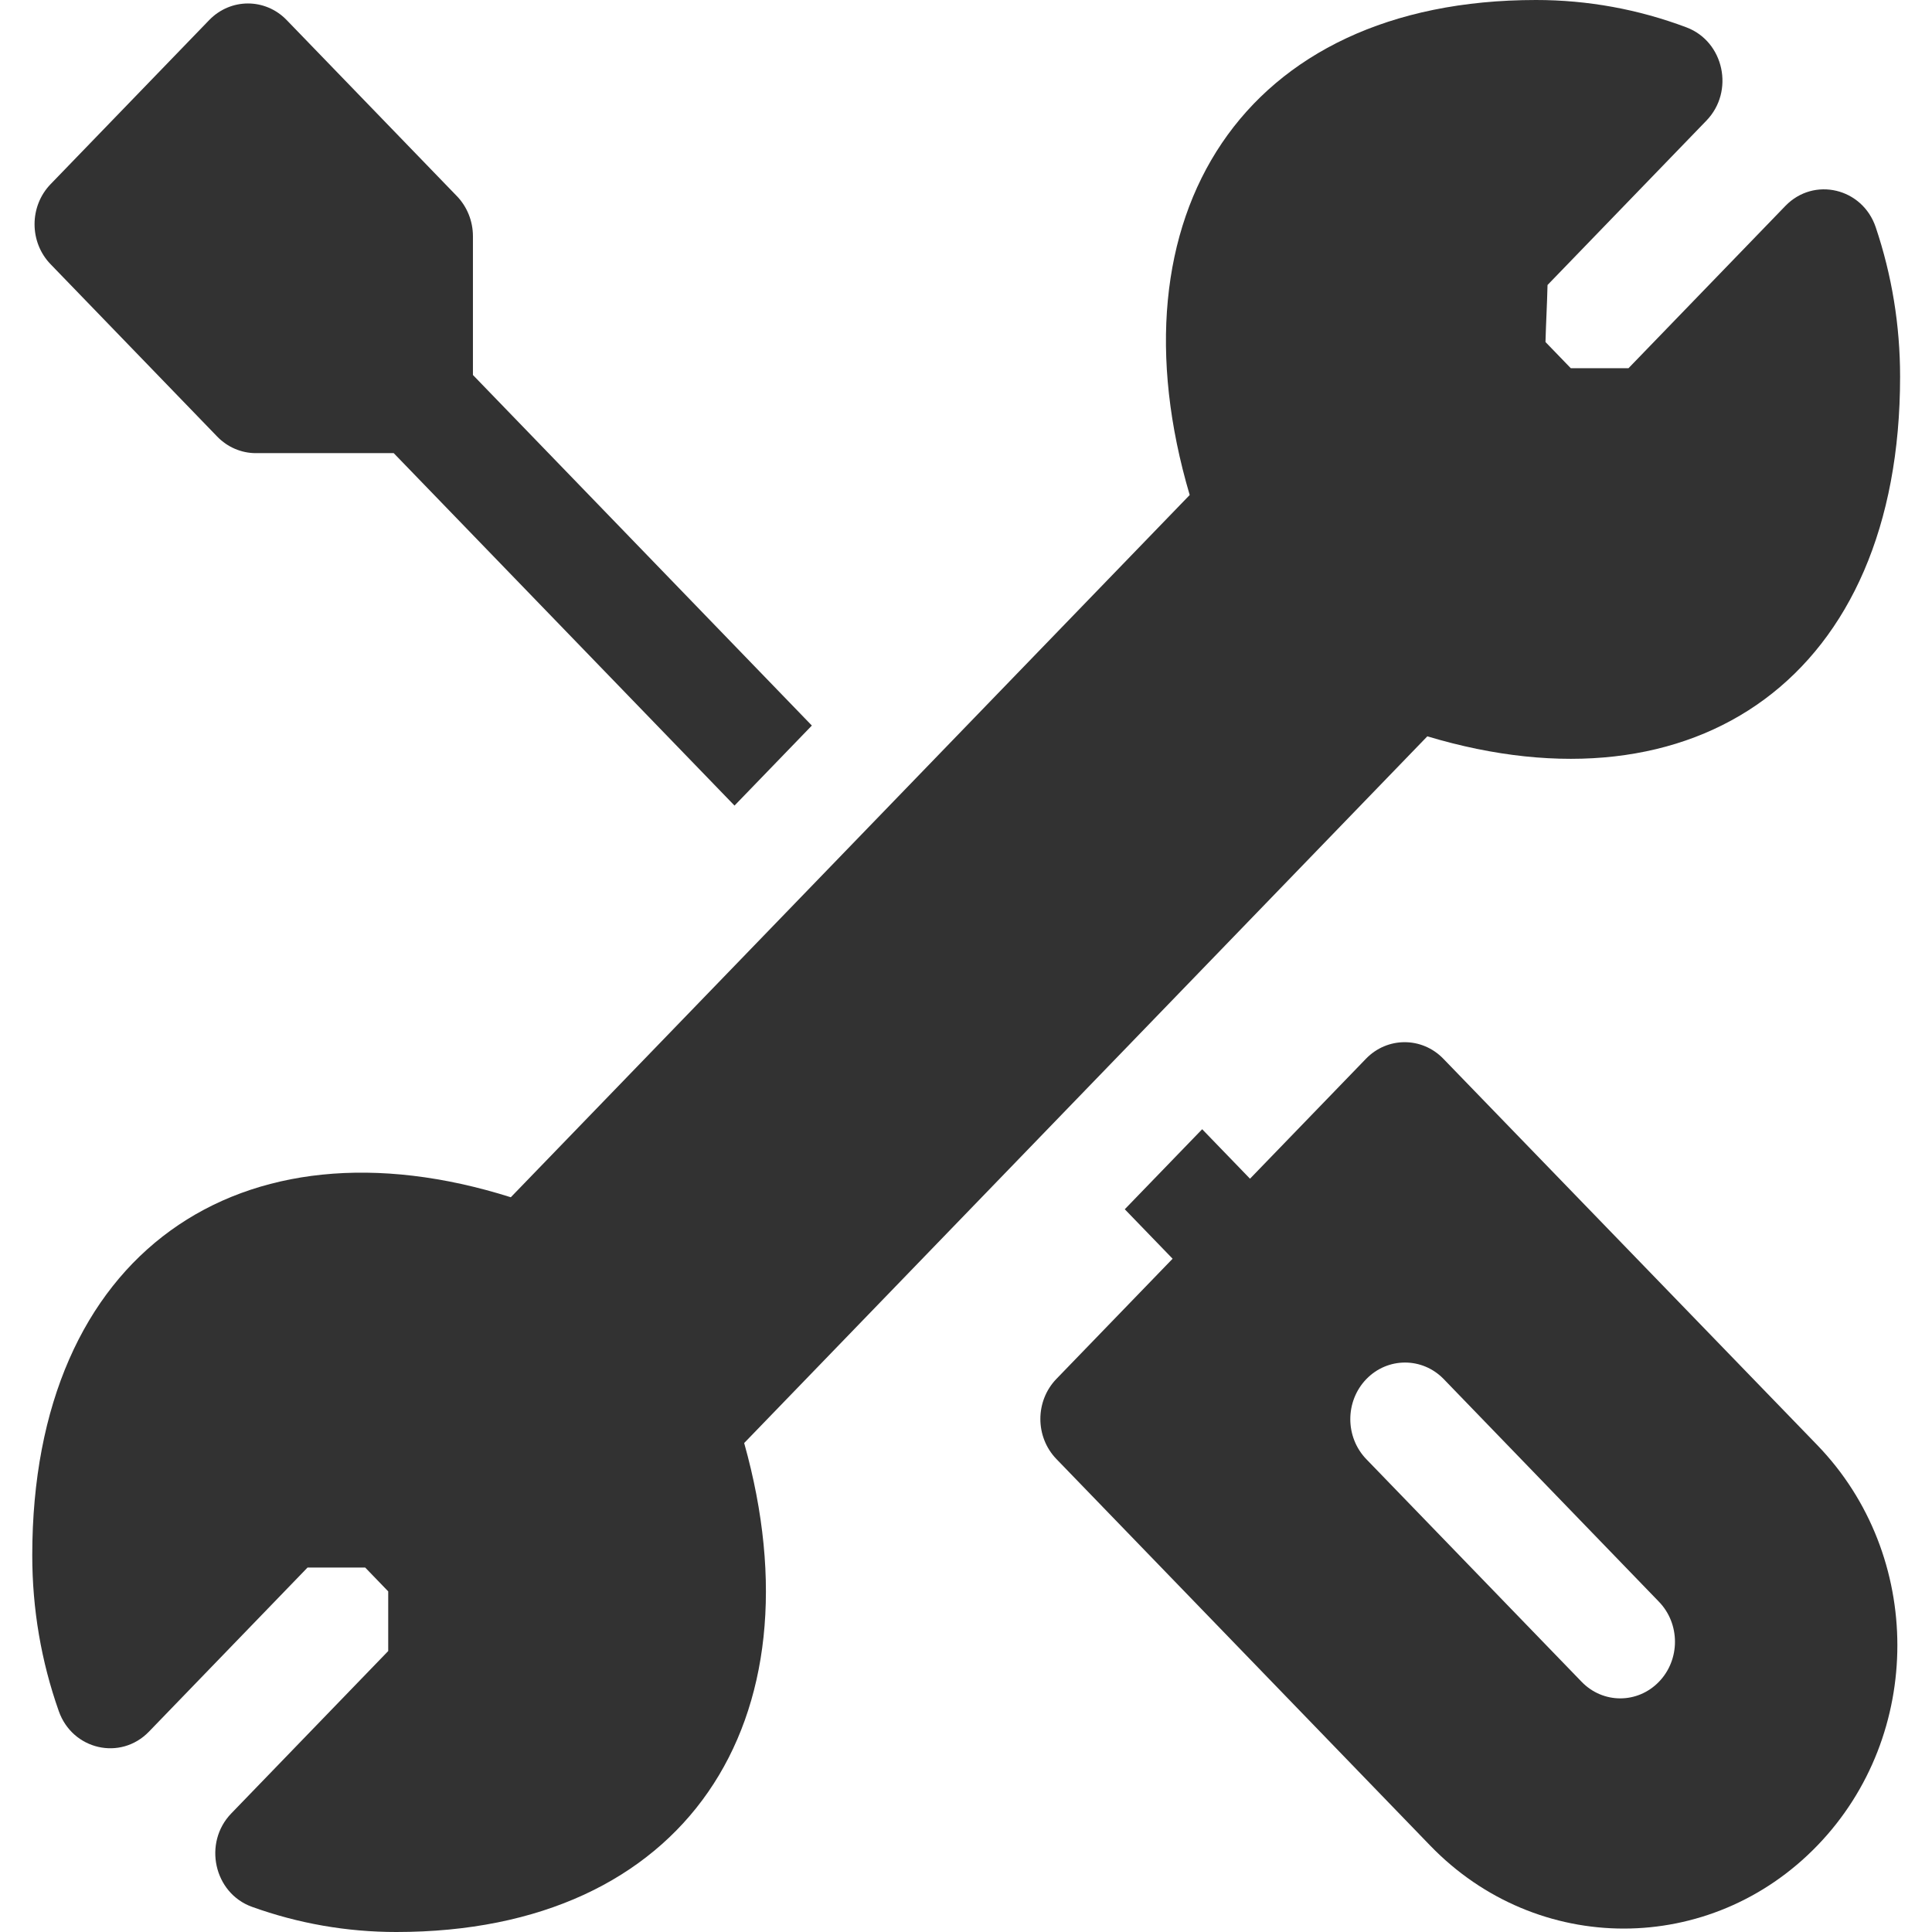 <svg width="33" height="33" viewBox="0 0 33 33" fill="none" xmlns="http://www.w3.org/2000/svg">
<path d="M24.653 18.084C24.288 17.707 23.697 17.707 23.332 18.084L21.351 20.133L20.534 19.288L19.212 20.655L20.029 21.5L18.044 23.553C17.679 23.931 17.679 24.543 18.044 24.921L24.429 31.524C26.255 33.414 29.217 33.415 31.044 31.521C32.865 29.635 32.863 26.567 31.04 24.683L24.653 18.084ZM28.336 28.726C27.971 29.104 27.38 29.104 27.015 28.726L23.338 24.924C22.973 24.546 22.973 23.934 23.338 23.556C23.703 23.179 24.295 23.179 24.66 23.556L28.336 27.359C28.701 27.736 28.701 28.349 28.336 28.726Z" fill="#323232"/>
<path d="M24.38 12.577C28.971 13.956 32.455 11.559 32.455 6.433C32.455 5.559 32.315 4.701 32.039 3.882C31.813 3.21 30.983 3.014 30.496 3.517L27.816 6.289H26.83L26.398 5.842C26.407 5.509 26.424 5.231 26.433 4.868L29.147 2.06C29.63 1.561 29.448 0.71 28.807 0.468C27.984 0.158 27.119 0 26.236 0C21.22 0 18.917 3.699 20.321 8.455L8.725 20.45C4.122 18.996 0.551 21.383 0.551 26.567C0.551 27.48 0.703 28.375 1.004 29.227C1.237 29.889 2.059 30.078 2.543 29.579L5.253 26.775H6.238L6.631 27.182V28.201L3.951 30.974C3.464 31.477 3.654 32.336 4.304 32.57C5.095 32.855 5.925 33 6.77 33C11.715 33 14.047 29.407 12.711 24.648L24.38 12.577Z" fill="#323232"/>
<path d="M3.71 7.457C3.885 7.638 4.123 7.74 4.37 7.74H6.725L12.546 13.76L13.867 12.393L8.078 6.405V4.034C8.078 3.778 7.979 3.531 7.804 3.35L4.896 0.342C4.531 -0.035 3.94 -0.035 3.574 0.342L0.864 3.146C0.499 3.524 0.499 4.136 0.864 4.513L3.71 7.457Z" fill="#323232"/>
</svg>
